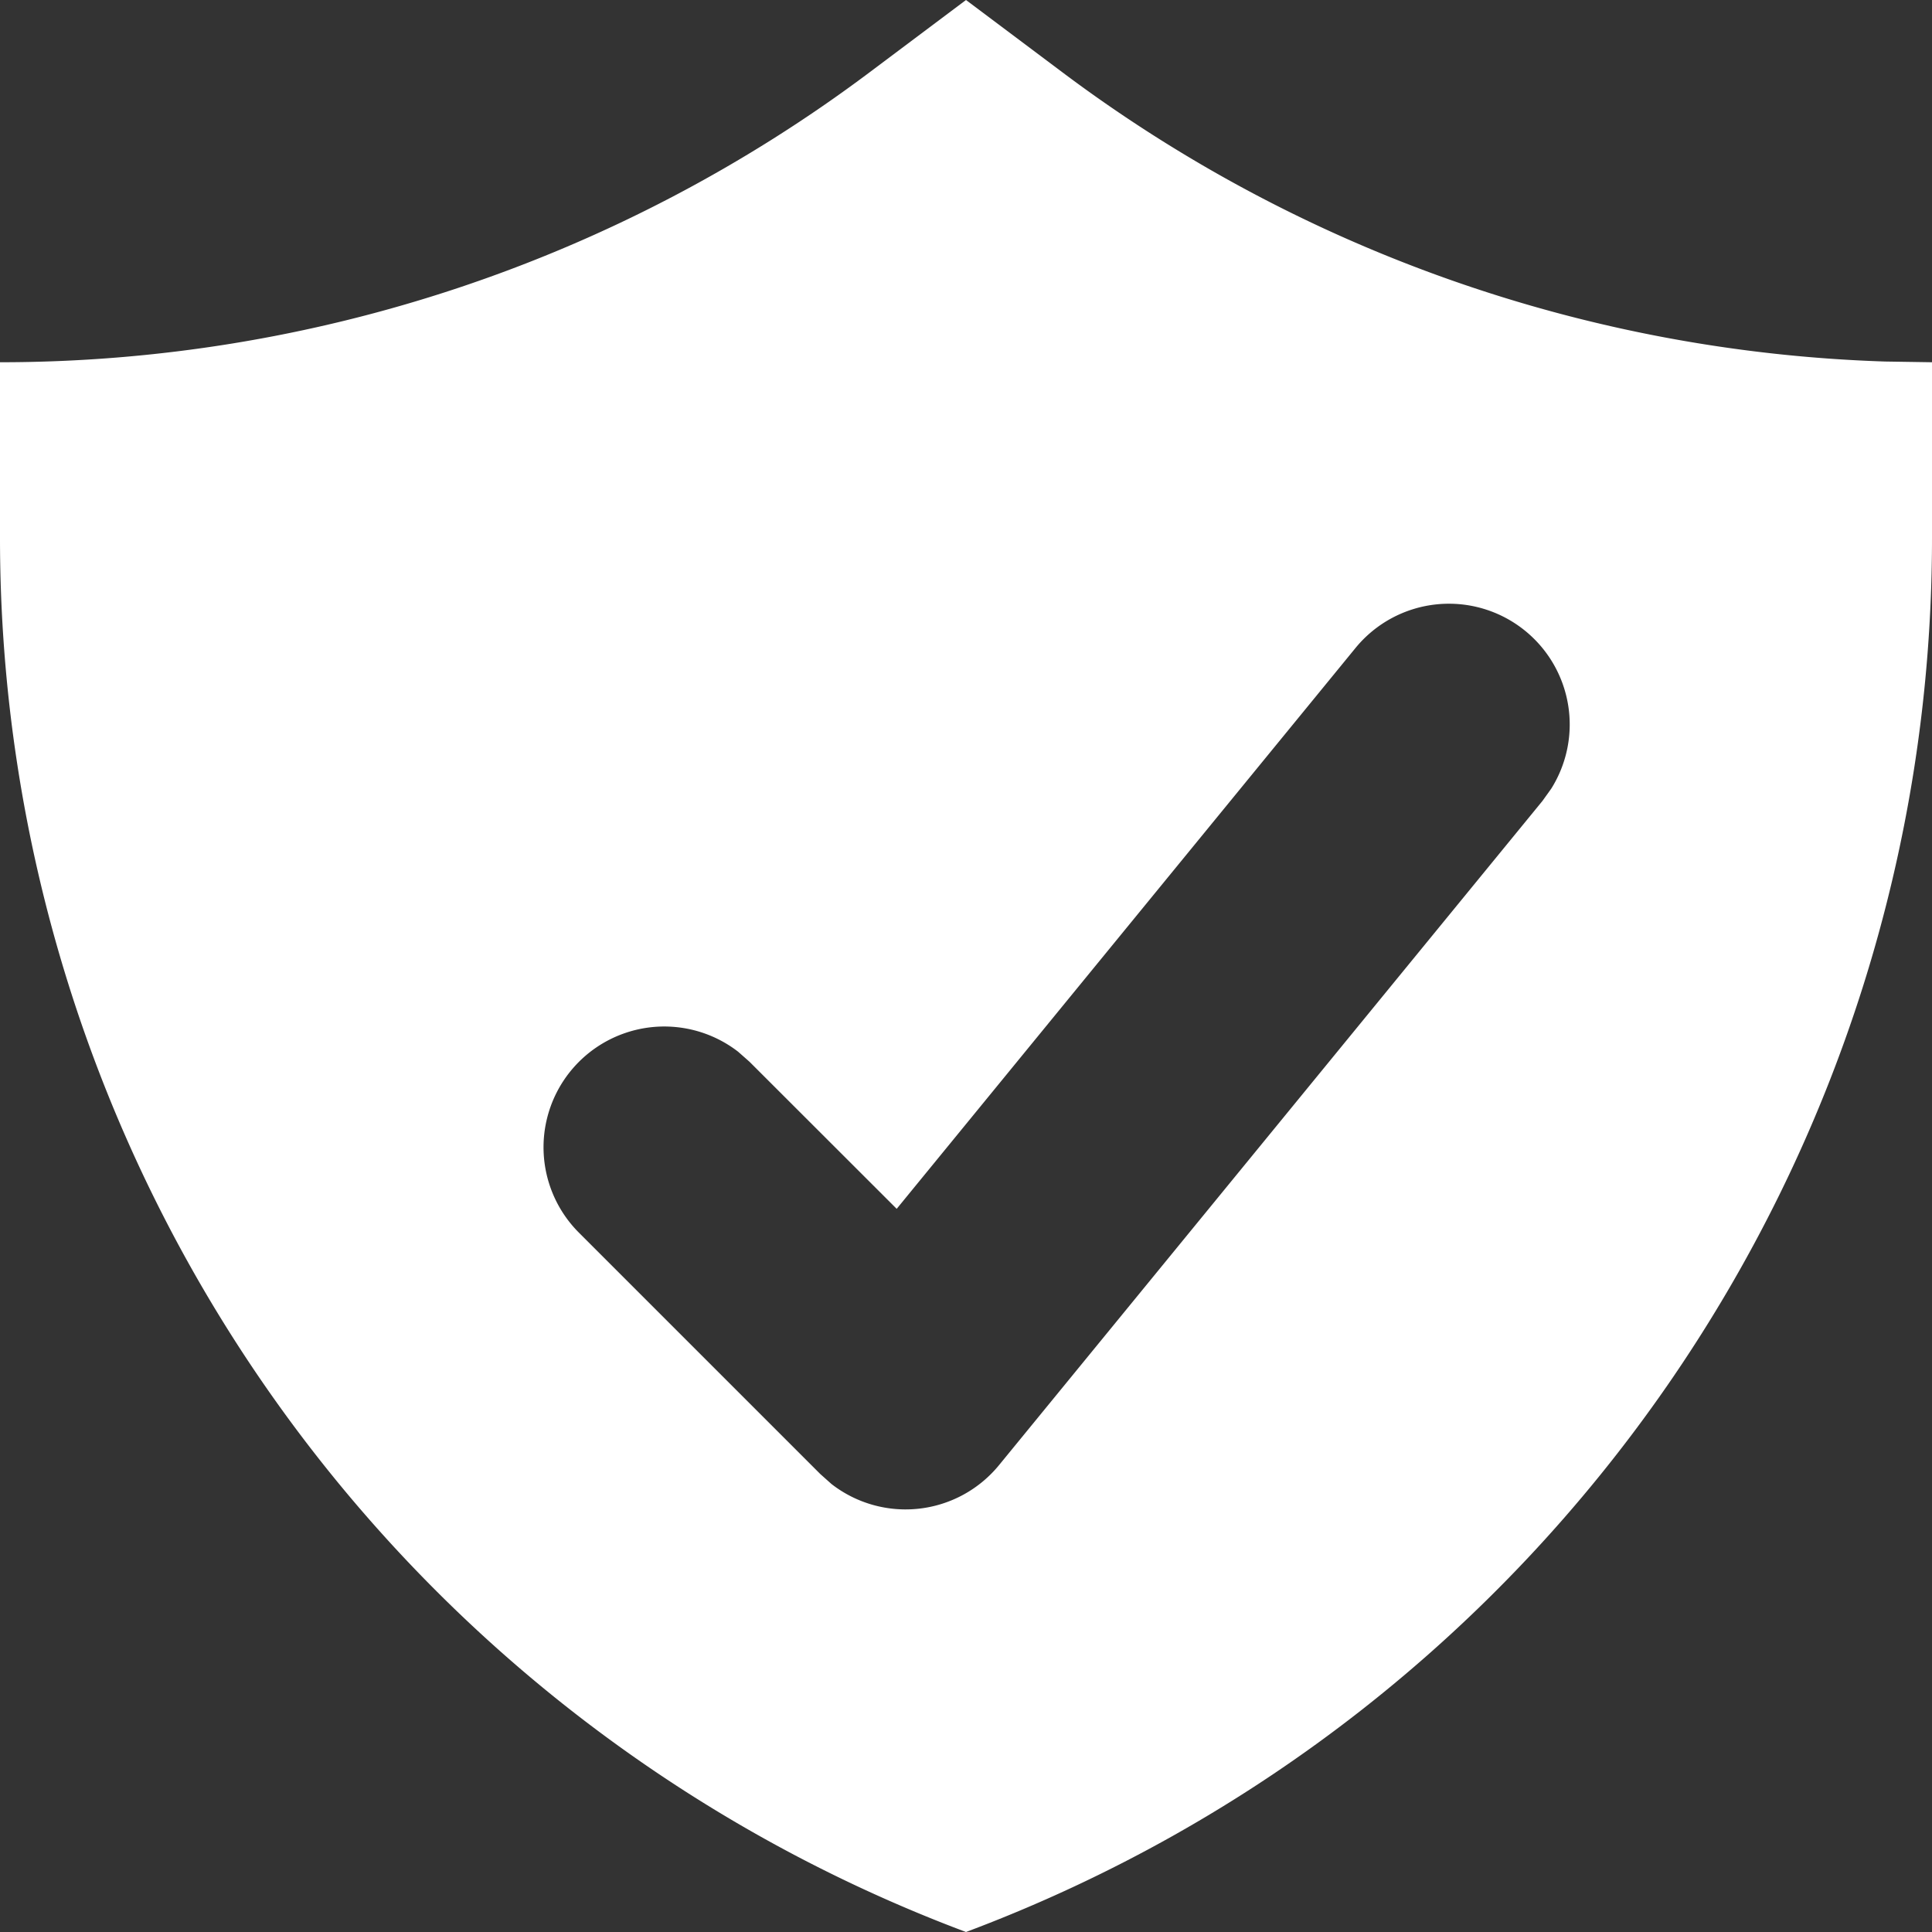 <svg xmlns="http://www.w3.org/2000/svg" width="16" height="16" viewBox="0 0 16 16"><rect x="0" y="0" width="16" height="16" fill="#333333" stroke="none"/><path fill="#FFF" fill-rule="evenodd" d="m8 0 .8.6a12 12 0 0 0 6.811 2.394L16 3v1.456c0 5.14-3.188 9.74-8 11.544A12.329 12.329 0 0 1 0 4.456V3A12 12 0 0 0 7.2.6L8 0zm4.633 5.226a1 1 0 0 0-1.407.14l-3.8 4.645-1.219-1.218-.094-.083a1 1 0 0 0-1.32 1.497l2 2 .093.083a1 1 0 0 0 1.388-.157l4.5-5.5.073-.102a1 1 0 0 0-.214-1.305z"/></svg>